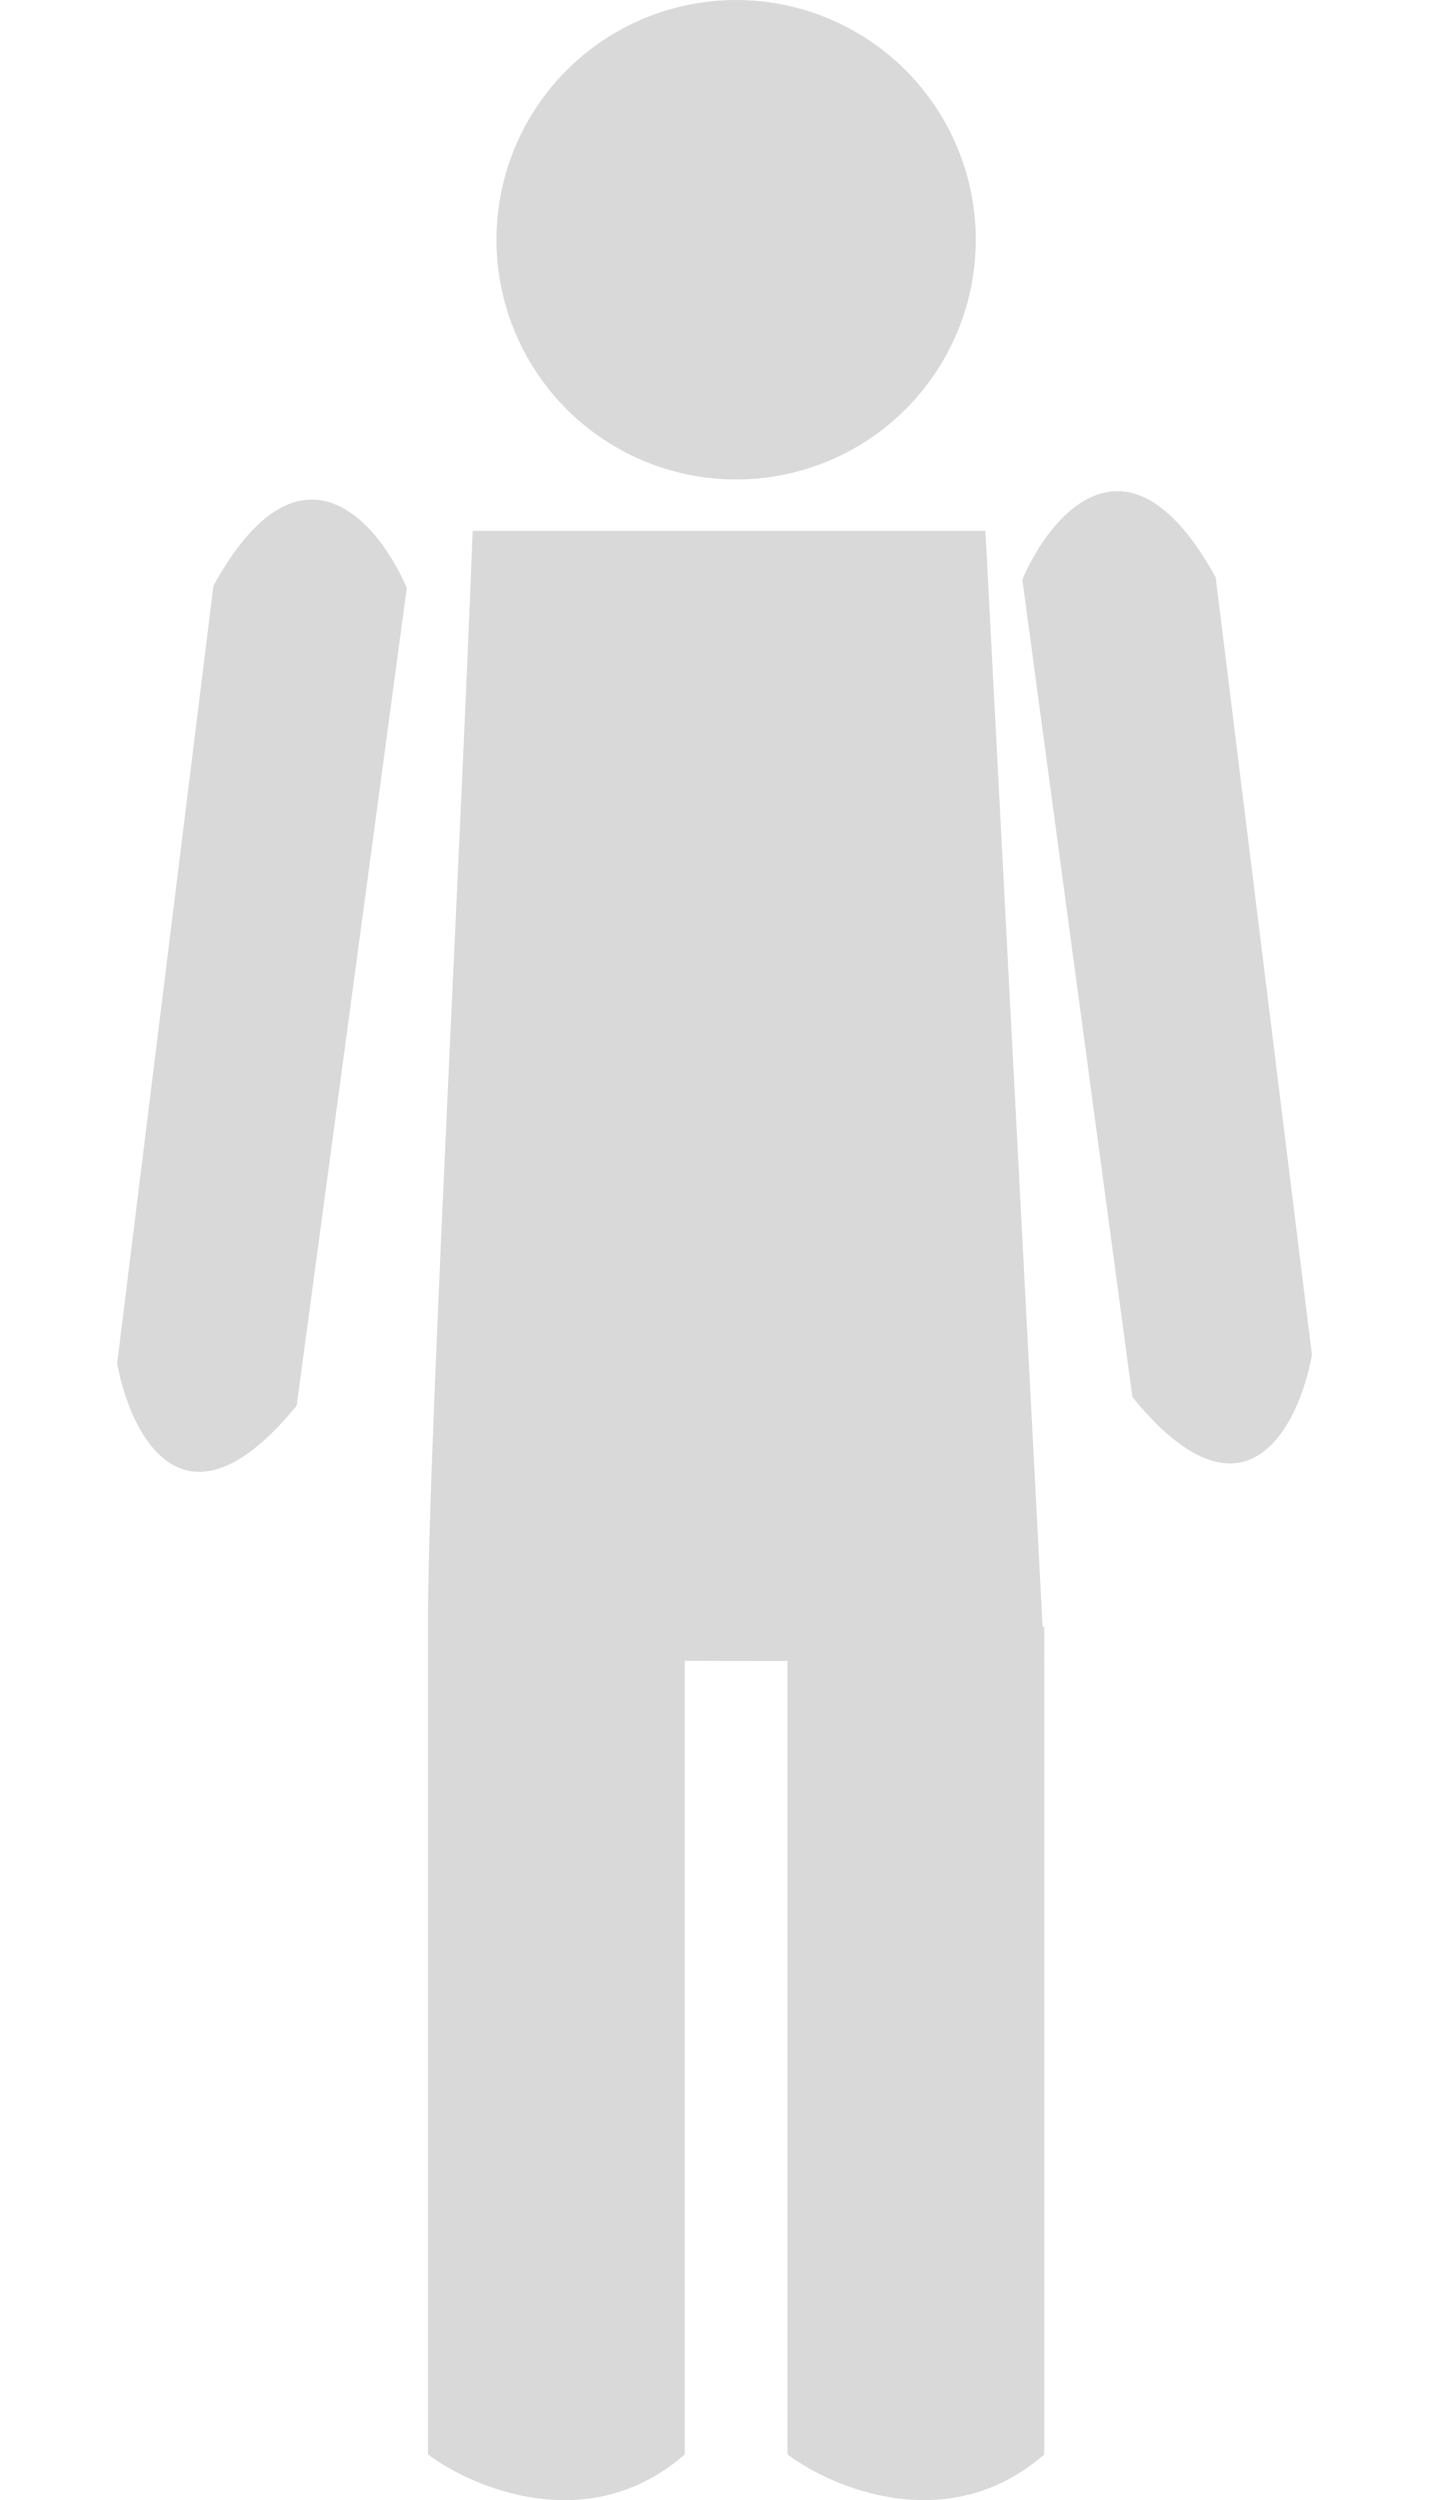 <svg width="84" height="146" viewBox="0 0 84 146" fill="none" xmlns="http://www.w3.org/2000/svg">
<circle cx="43" cy="14" r="14" fill="#D9D9D9"/>
<path d="M27.61 31H57.563L61 96.849C48.233 97.189 25.155 96.849 25.155 96.849C24.369 96.849 26.791 52.609 27.61 31Z" fill="#D9D9D9"/>
<path d="M25 143.331V95H40V143.331C34.462 148.165 27.692 145.345 25 143.331Z" fill="#D9D9D9"/>
<path d="M46 143.331V95H61V143.331C55.462 148.165 48.692 145.345 46 143.331Z" fill="#D9D9D9"/>
<path d="M12.467 34.205C17.526 25.031 22.105 30.467 23.762 34.332L17.331 82.083C10.763 90.124 7.602 83.787 6.843 79.613L12.467 34.205Z" fill="#D9D9D9"/>
<path d="M71.013 33.714C65.954 24.54 61.375 29.977 59.718 33.842L66.15 81.592C72.717 89.633 75.878 83.296 76.637 79.122L71.013 33.714Z" fill="#D9D9D9"/>
</svg>
